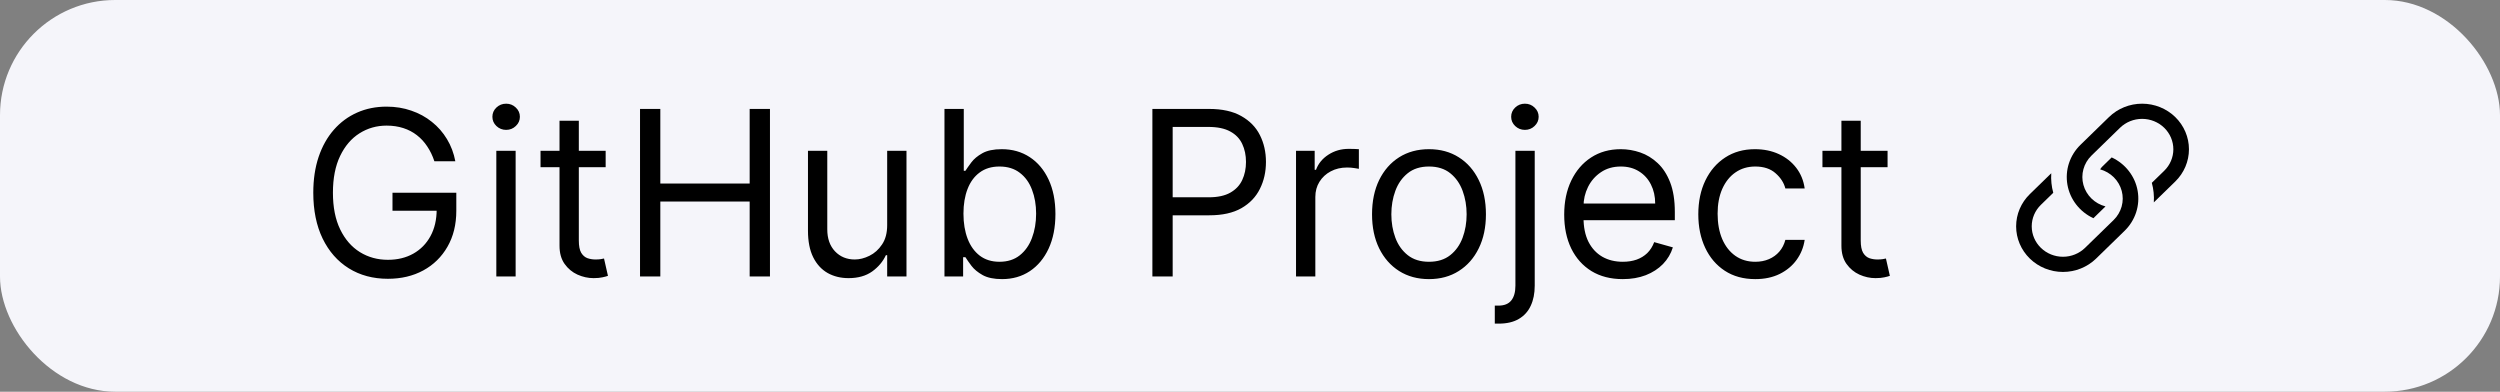 <svg width="217" height="34" viewBox="0 0 217 34" fill="none" xmlns="http://www.w3.org/2000/svg">
<rect x="0" y="0" width="217" height="34" fill="#808080" stroke="none"/>
<g clip-path="url(#clip0_103_201)">
<rect width="217" height="34" rx="10" fill="#F5F5FA"/>
<path d="M178.05 15.038L176.191 16.848C175.428 17.59 175 18.597 175 19.647C175 20.697 175.428 21.704 176.191 22.446C176.953 23.188 177.987 23.605 179.065 23.605C180.143 23.605 181.177 23.188 181.94 22.446L184.417 20.033C184.876 19.585 185.219 19.037 185.416 18.433C185.613 17.83 185.658 17.189 185.548 16.566C185.439 15.941 185.177 15.352 184.784 14.847C184.392 14.342 183.881 13.936 183.295 13.663L182.501 14.437C182.42 14.515 182.35 14.603 182.292 14.699C182.745 14.826 183.157 15.066 183.486 15.395C183.814 15.724 184.049 16.131 184.167 16.576C184.285 17.02 184.282 17.487 184.157 17.93C184.033 18.373 183.792 18.777 183.459 19.102L180.983 21.513C180.475 22.008 179.785 22.287 179.066 22.287C178.347 22.287 177.657 22.008 177.149 21.513C176.64 21.018 176.354 20.347 176.354 19.646C176.354 18.946 176.64 18.275 177.149 17.78L178.223 16.735C178.071 16.182 178.013 15.61 178.05 15.038Z" fill="black"/>
<path d="M180.585 12.571C180.125 13.019 179.782 13.567 179.585 14.171C179.388 14.774 179.343 15.415 179.453 16.038C179.563 16.662 179.825 17.252 180.217 17.757C180.609 18.262 181.12 18.668 181.707 18.941L182.757 17.917C182.297 17.797 181.878 17.561 181.542 17.234C181.206 16.906 180.964 16.498 180.841 16.051C180.718 15.603 180.718 15.132 180.841 14.685C180.964 14.238 181.206 13.83 181.543 13.502L184.018 11.091C184.527 10.596 185.216 10.318 185.935 10.318C186.655 10.318 187.344 10.596 187.853 11.091C188.361 11.586 188.647 12.257 188.647 12.958C188.647 13.658 188.361 14.329 187.853 14.824L186.778 15.869C186.93 16.423 186.988 16.997 186.952 17.567L188.811 15.757C189.573 15.015 190.001 14.008 190.001 12.958C190.001 11.908 189.573 10.902 188.811 10.159C188.048 9.417 187.014 9 185.936 9C184.858 9 183.824 9.417 183.062 10.159L180.585 12.571Z" fill="black"/>
<path d="M37.705 14C37.548 13.522 37.342 13.093 37.087 12.714C36.836 12.331 36.535 12.004 36.185 11.734C35.839 11.464 35.446 11.258 35.006 11.117C34.565 10.974 34.082 10.903 33.557 10.903C32.695 10.903 31.912 11.126 31.206 11.571C30.5 12.016 29.939 12.672 29.523 13.538C29.106 14.405 28.898 15.468 28.898 16.727C28.898 17.987 29.108 19.05 29.53 19.916C29.951 20.783 30.522 21.438 31.241 21.884C31.961 22.329 32.771 22.551 33.67 22.551C34.504 22.551 35.238 22.374 35.872 22.018C36.511 21.659 37.008 21.152 37.364 20.499C37.724 19.84 37.903 19.066 37.903 18.176L38.443 18.29H34.068V16.727H39.608V18.29C39.608 19.488 39.352 20.529 38.841 21.415C38.334 22.3 37.633 22.987 36.739 23.474C35.849 23.957 34.826 24.199 33.67 24.199C32.383 24.199 31.251 23.896 30.276 23.29C29.305 22.684 28.547 21.822 28.003 20.704C27.463 19.587 27.193 18.261 27.193 16.727C27.193 15.577 27.347 14.542 27.655 13.624C27.967 12.7 28.408 11.914 28.976 11.266C29.544 10.617 30.216 10.12 30.993 9.774C31.769 9.428 32.624 9.256 33.557 9.256C34.324 9.256 35.039 9.372 35.702 9.604C36.369 9.831 36.964 10.155 37.484 10.577C38.01 10.993 38.448 11.493 38.798 12.075C39.149 12.653 39.39 13.294 39.523 14H37.705ZM43.081 24V13.091H44.757V24H43.081ZM43.933 11.273C43.606 11.273 43.325 11.162 43.088 10.939C42.856 10.716 42.74 10.449 42.74 10.136C42.74 9.824 42.856 9.556 43.088 9.334C43.325 9.111 43.606 9 43.933 9C44.26 9 44.539 9.111 44.771 9.334C45.008 9.556 45.126 9.824 45.126 10.136C45.126 10.449 45.008 10.716 44.771 10.939C44.539 11.162 44.26 11.273 43.933 11.273ZM52.571 13.091V14.511H46.918V13.091H52.571ZM48.566 10.477H50.242V20.875C50.242 21.349 50.31 21.704 50.448 21.94C50.59 22.172 50.77 22.329 50.988 22.409C51.21 22.485 51.444 22.523 51.691 22.523C51.875 22.523 52.027 22.513 52.145 22.494C52.264 22.471 52.358 22.452 52.429 22.438L52.77 23.943C52.657 23.986 52.498 24.028 52.294 24.071C52.091 24.118 51.833 24.142 51.52 24.142C51.047 24.142 50.583 24.04 50.128 23.837C49.678 23.633 49.304 23.323 49.006 22.906C48.712 22.49 48.566 21.964 48.566 21.329V10.477ZM55.554 24V9.455H57.316V15.932H65.071V9.455H66.833V24H65.071V17.494H57.316V24H55.554ZM77.007 19.54V13.091H78.683V24H77.007V22.153H76.893C76.637 22.707 76.24 23.178 75.7 23.567C75.16 23.95 74.478 24.142 73.654 24.142C72.973 24.142 72.367 23.993 71.836 23.695C71.306 23.392 70.889 22.937 70.586 22.331C70.283 21.72 70.132 20.951 70.132 20.023V13.091H71.808V19.909C71.808 20.704 72.03 21.339 72.475 21.812C72.925 22.286 73.498 22.523 74.194 22.523C74.611 22.523 75.035 22.416 75.466 22.203C75.901 21.99 76.266 21.663 76.559 21.223C76.858 20.783 77.007 20.222 77.007 19.54ZM81.98 24V9.455H83.656V14.824H83.798C83.921 14.634 84.092 14.393 84.31 14.099C84.532 13.801 84.849 13.536 85.261 13.304C85.678 13.067 86.242 12.949 86.952 12.949C87.87 12.949 88.68 13.178 89.381 13.638C90.081 14.097 90.628 14.748 91.021 15.591C91.414 16.434 91.611 17.428 91.611 18.574C91.611 19.729 91.414 20.731 91.021 21.578C90.628 22.421 90.084 23.074 89.388 23.538C88.692 23.998 87.889 24.227 86.98 24.227C86.279 24.227 85.718 24.111 85.297 23.879C84.876 23.642 84.551 23.375 84.324 23.077C84.097 22.774 83.921 22.523 83.798 22.324H83.599V24H81.98ZM83.628 18.546C83.628 19.369 83.749 20.096 83.99 20.726C84.231 21.351 84.584 21.841 85.048 22.196C85.512 22.546 86.081 22.722 86.753 22.722C87.454 22.722 88.038 22.537 88.507 22.168C88.981 21.794 89.336 21.292 89.572 20.662C89.814 20.027 89.935 19.322 89.935 18.546C89.935 17.778 89.816 17.087 89.579 16.472C89.347 15.851 88.995 15.361 88.521 15.001C88.053 14.637 87.463 14.454 86.753 14.454C86.071 14.454 85.498 14.627 85.034 14.973C84.57 15.314 84.22 15.792 83.983 16.408C83.746 17.018 83.628 17.731 83.628 18.546ZM100.027 24V9.455H104.942C106.083 9.455 107.016 9.661 107.74 10.072C108.469 10.48 109.009 11.031 109.359 11.727C109.71 12.423 109.885 13.2 109.885 14.057C109.885 14.914 109.71 15.693 109.359 16.393C109.014 17.094 108.479 17.653 107.754 18.07C107.03 18.482 106.102 18.688 104.97 18.688H101.447V17.125H104.913C105.695 17.125 106.322 16.99 106.795 16.72C107.269 16.45 107.612 16.086 107.825 15.626C108.043 15.162 108.152 14.639 108.152 14.057C108.152 13.474 108.043 12.954 107.825 12.494C107.612 12.035 107.267 11.675 106.788 11.415C106.31 11.15 105.676 11.017 104.885 11.017H101.788V24H100.027ZM112.495 24V13.091H114.114V14.739H114.228C114.427 14.199 114.787 13.761 115.308 13.425C115.828 13.088 116.415 12.921 117.069 12.921C117.192 12.921 117.346 12.923 117.531 12.928C117.715 12.932 117.855 12.939 117.95 12.949V14.653C117.893 14.639 117.763 14.618 117.559 14.589C117.36 14.556 117.149 14.54 116.927 14.54C116.397 14.54 115.923 14.651 115.506 14.874C115.094 15.091 114.768 15.394 114.526 15.783C114.29 16.166 114.171 16.604 114.171 17.097V24H112.495ZM124.036 24.227C123.051 24.227 122.187 23.993 121.444 23.524C120.705 23.055 120.128 22.4 119.711 21.557C119.299 20.714 119.093 19.729 119.093 18.602C119.093 17.466 119.299 16.474 119.711 15.626C120.128 14.779 120.705 14.121 121.444 13.652C122.187 13.183 123.051 12.949 124.036 12.949C125.021 12.949 125.883 13.183 126.621 13.652C127.365 14.121 127.942 14.779 128.354 15.626C128.771 16.474 128.979 17.466 128.979 18.602C128.979 19.729 128.771 20.714 128.354 21.557C127.942 22.4 127.365 23.055 126.621 23.524C125.883 23.993 125.021 24.227 124.036 24.227ZM124.036 22.722C124.784 22.722 125.4 22.53 125.883 22.146C126.366 21.763 126.723 21.259 126.955 20.634C127.187 20.009 127.303 19.331 127.303 18.602C127.303 17.873 127.187 17.194 126.955 16.564C126.723 15.934 126.366 15.425 125.883 15.037C125.4 14.649 124.784 14.454 124.036 14.454C123.288 14.454 122.673 14.649 122.19 15.037C121.707 15.425 121.349 15.934 121.117 16.564C120.885 17.194 120.769 17.873 120.769 18.602C120.769 19.331 120.885 20.009 121.117 20.634C121.349 21.259 121.707 21.763 122.19 22.146C122.673 22.53 123.288 22.722 124.036 22.722ZM131.538 13.091H133.214V24.796C133.214 25.468 133.098 26.05 132.866 26.543C132.639 27.035 132.293 27.416 131.829 27.686C131.37 27.956 130.79 28.091 130.089 28.091C130.032 28.091 129.975 28.091 129.919 28.091C129.862 28.091 129.805 28.091 129.748 28.091V26.528C129.805 26.528 129.857 26.528 129.904 26.528C129.952 26.528 130.004 26.528 130.061 26.528C130.572 26.528 130.946 26.377 131.183 26.074C131.42 25.776 131.538 25.349 131.538 24.796V13.091ZM132.362 11.273C132.035 11.273 131.753 11.162 131.517 10.939C131.285 10.716 131.169 10.449 131.169 10.136C131.169 9.824 131.285 9.556 131.517 9.334C131.753 9.111 132.035 9 132.362 9C132.689 9 132.968 9.111 133.2 9.334C133.437 9.556 133.555 9.824 133.555 10.136C133.555 10.449 133.437 10.716 133.2 10.939C132.968 11.162 132.689 11.273 132.362 11.273ZM140.858 24.227C139.807 24.227 138.9 23.995 138.138 23.531C137.38 23.062 136.795 22.409 136.384 21.571C135.976 20.728 135.773 19.748 135.773 18.631C135.773 17.513 135.976 16.528 136.384 15.676C136.795 14.819 137.368 14.152 138.102 13.673C138.841 13.19 139.703 12.949 140.688 12.949C141.256 12.949 141.817 13.044 142.371 13.233C142.925 13.422 143.429 13.73 143.884 14.156C144.338 14.578 144.7 15.136 144.97 15.832C145.24 16.528 145.375 17.385 145.375 18.403V19.114H136.966V17.665H143.67C143.67 17.049 143.547 16.5 143.301 16.017C143.06 15.534 142.714 15.153 142.264 14.874C141.819 14.594 141.294 14.454 140.688 14.454C140.02 14.454 139.442 14.62 138.955 14.952C138.472 15.278 138.1 15.704 137.839 16.23C137.579 16.756 137.449 17.319 137.449 17.921V18.886C137.449 19.71 137.591 20.409 137.875 20.982C138.164 21.55 138.564 21.983 139.075 22.281C139.587 22.575 140.181 22.722 140.858 22.722C141.298 22.722 141.696 22.66 142.051 22.537C142.411 22.409 142.721 22.22 142.982 21.969C143.242 21.713 143.443 21.396 143.585 21.017L145.205 21.472C145.034 22.021 144.748 22.504 144.345 22.921C143.943 23.332 143.446 23.654 142.854 23.886C142.262 24.114 141.597 24.227 140.858 24.227ZM152.357 24.227C151.334 24.227 150.453 23.986 149.714 23.503C148.976 23.02 148.408 22.355 148.01 21.507C147.612 20.66 147.413 19.691 147.413 18.602C147.413 17.494 147.617 16.517 148.024 15.669C148.436 14.817 149.009 14.152 149.743 13.673C150.482 13.19 151.343 12.949 152.328 12.949C153.095 12.949 153.786 13.091 154.402 13.375C155.018 13.659 155.522 14.057 155.915 14.568C156.308 15.079 156.552 15.676 156.646 16.358H154.97C154.842 15.861 154.558 15.421 154.118 15.037C153.682 14.649 153.095 14.454 152.357 14.454C151.703 14.454 151.13 14.625 150.638 14.966C150.15 15.302 149.769 15.778 149.494 16.393C149.224 17.004 149.089 17.722 149.089 18.546C149.089 19.388 149.222 20.122 149.487 20.747C149.757 21.372 150.136 21.858 150.624 22.203C151.116 22.549 151.694 22.722 152.357 22.722C152.792 22.722 153.188 22.646 153.543 22.494C153.898 22.343 154.198 22.125 154.445 21.841C154.691 21.557 154.866 21.216 154.97 20.818H156.646C156.552 21.462 156.317 22.042 155.943 22.558C155.574 23.07 155.084 23.477 154.473 23.78C153.867 24.078 153.161 24.227 152.357 24.227ZM163.841 13.091V14.511H158.188V13.091H163.841ZM159.835 10.477H161.511V20.875C161.511 21.349 161.58 21.704 161.717 21.94C161.859 22.172 162.039 22.329 162.257 22.409C162.48 22.485 162.714 22.523 162.96 22.523C163.145 22.523 163.296 22.513 163.415 22.494C163.533 22.471 163.628 22.452 163.699 22.438L164.04 23.943C163.926 23.986 163.768 24.028 163.564 24.071C163.36 24.118 163.102 24.142 162.79 24.142C162.316 24.142 161.852 24.04 161.398 23.837C160.948 23.633 160.574 23.323 160.276 22.906C159.982 22.49 159.835 21.964 159.835 21.329V10.477Z" fill="black"/>
</g>
<defs>
<clipPath id="clip0_103_201">
<rect width="217" height="34" fill="white"/>
</clipPath>
</defs>
</svg>
